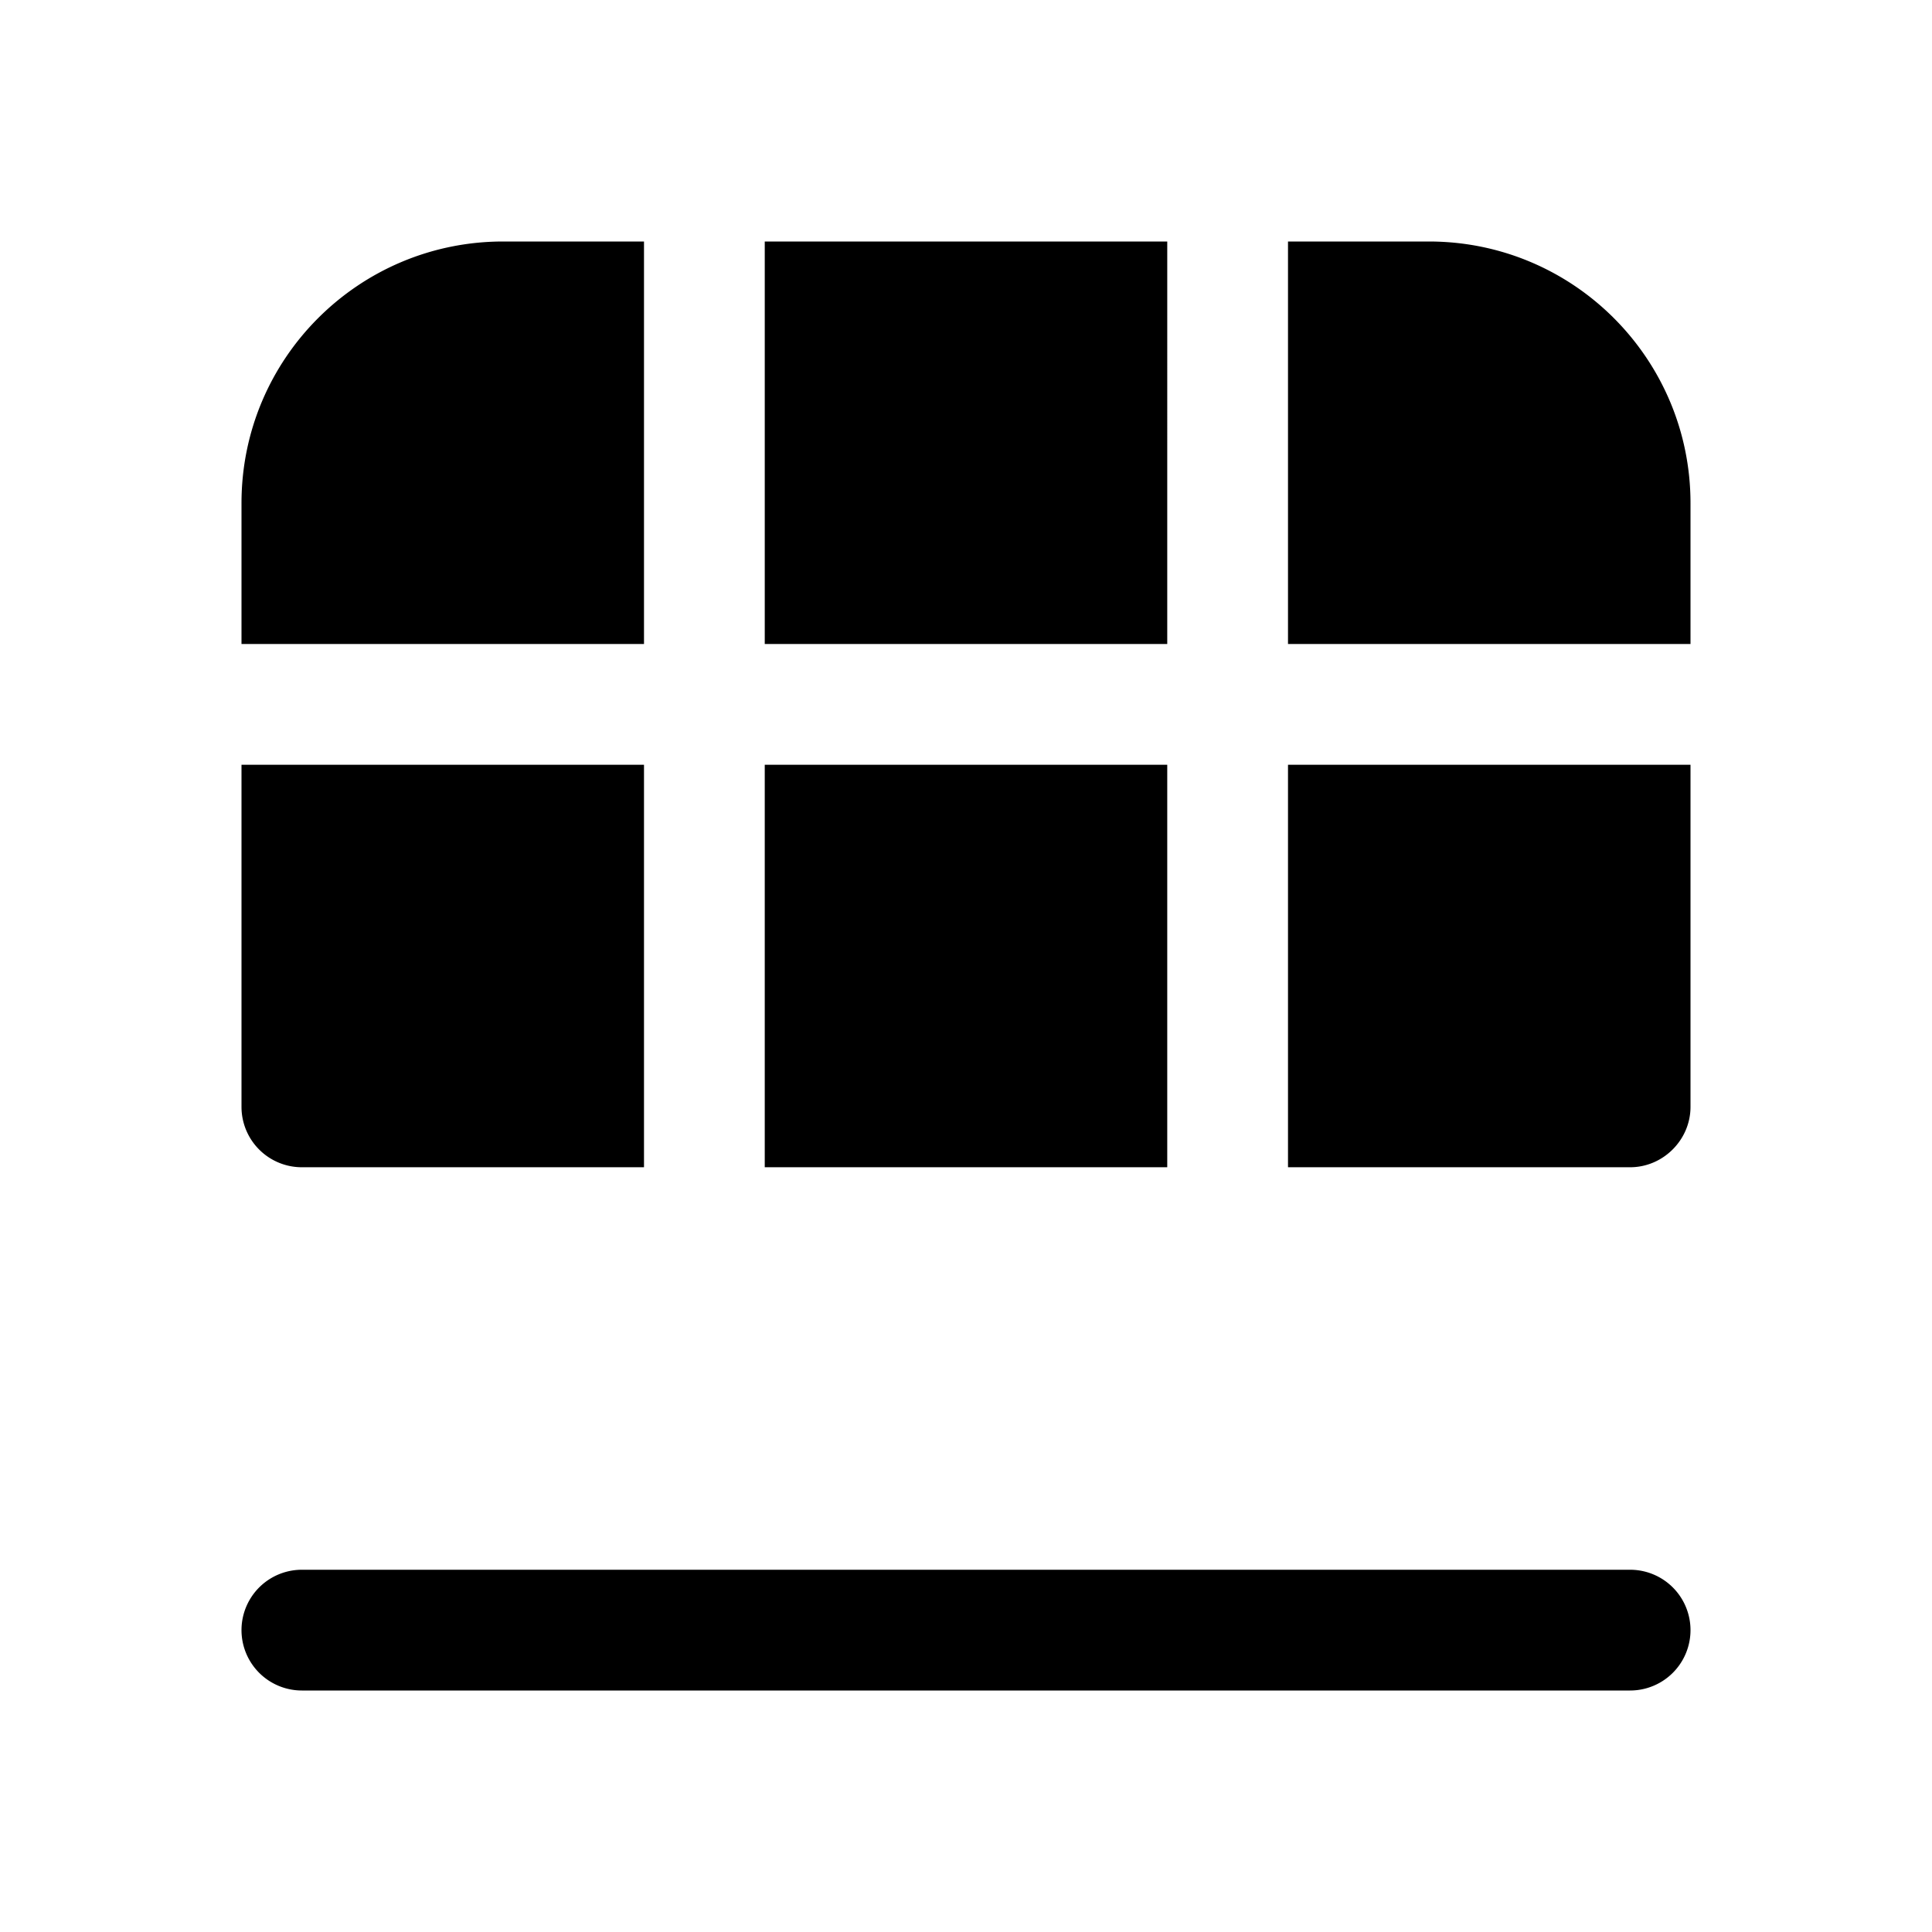 <svg width="24" height="24" viewBox="0 0 24 24" xmlns="http://www.w3.org/2000/svg"><path d="M9.5 9.5v5h5v-5h-5ZM8 9.5v5H3.75a.75.75 0 0 1-.75-.75V9.5h5ZM9.5 8h5V3h-5v5ZM16 9.5v5h4.25c.41 0 .75-.34.75-.75V9.5h-5ZM21 8h-5V3h1.75C19.55 3 21 4.46 21 6.25V8ZM8 8H3V6.25C3 4.45 4.46 3 6.25 3H8v5ZM3.75 19.5a.75.75 0 0 0 0 1.5h16.5a.75.75 0 0 0 0-1.5H3.75Z"/></svg>